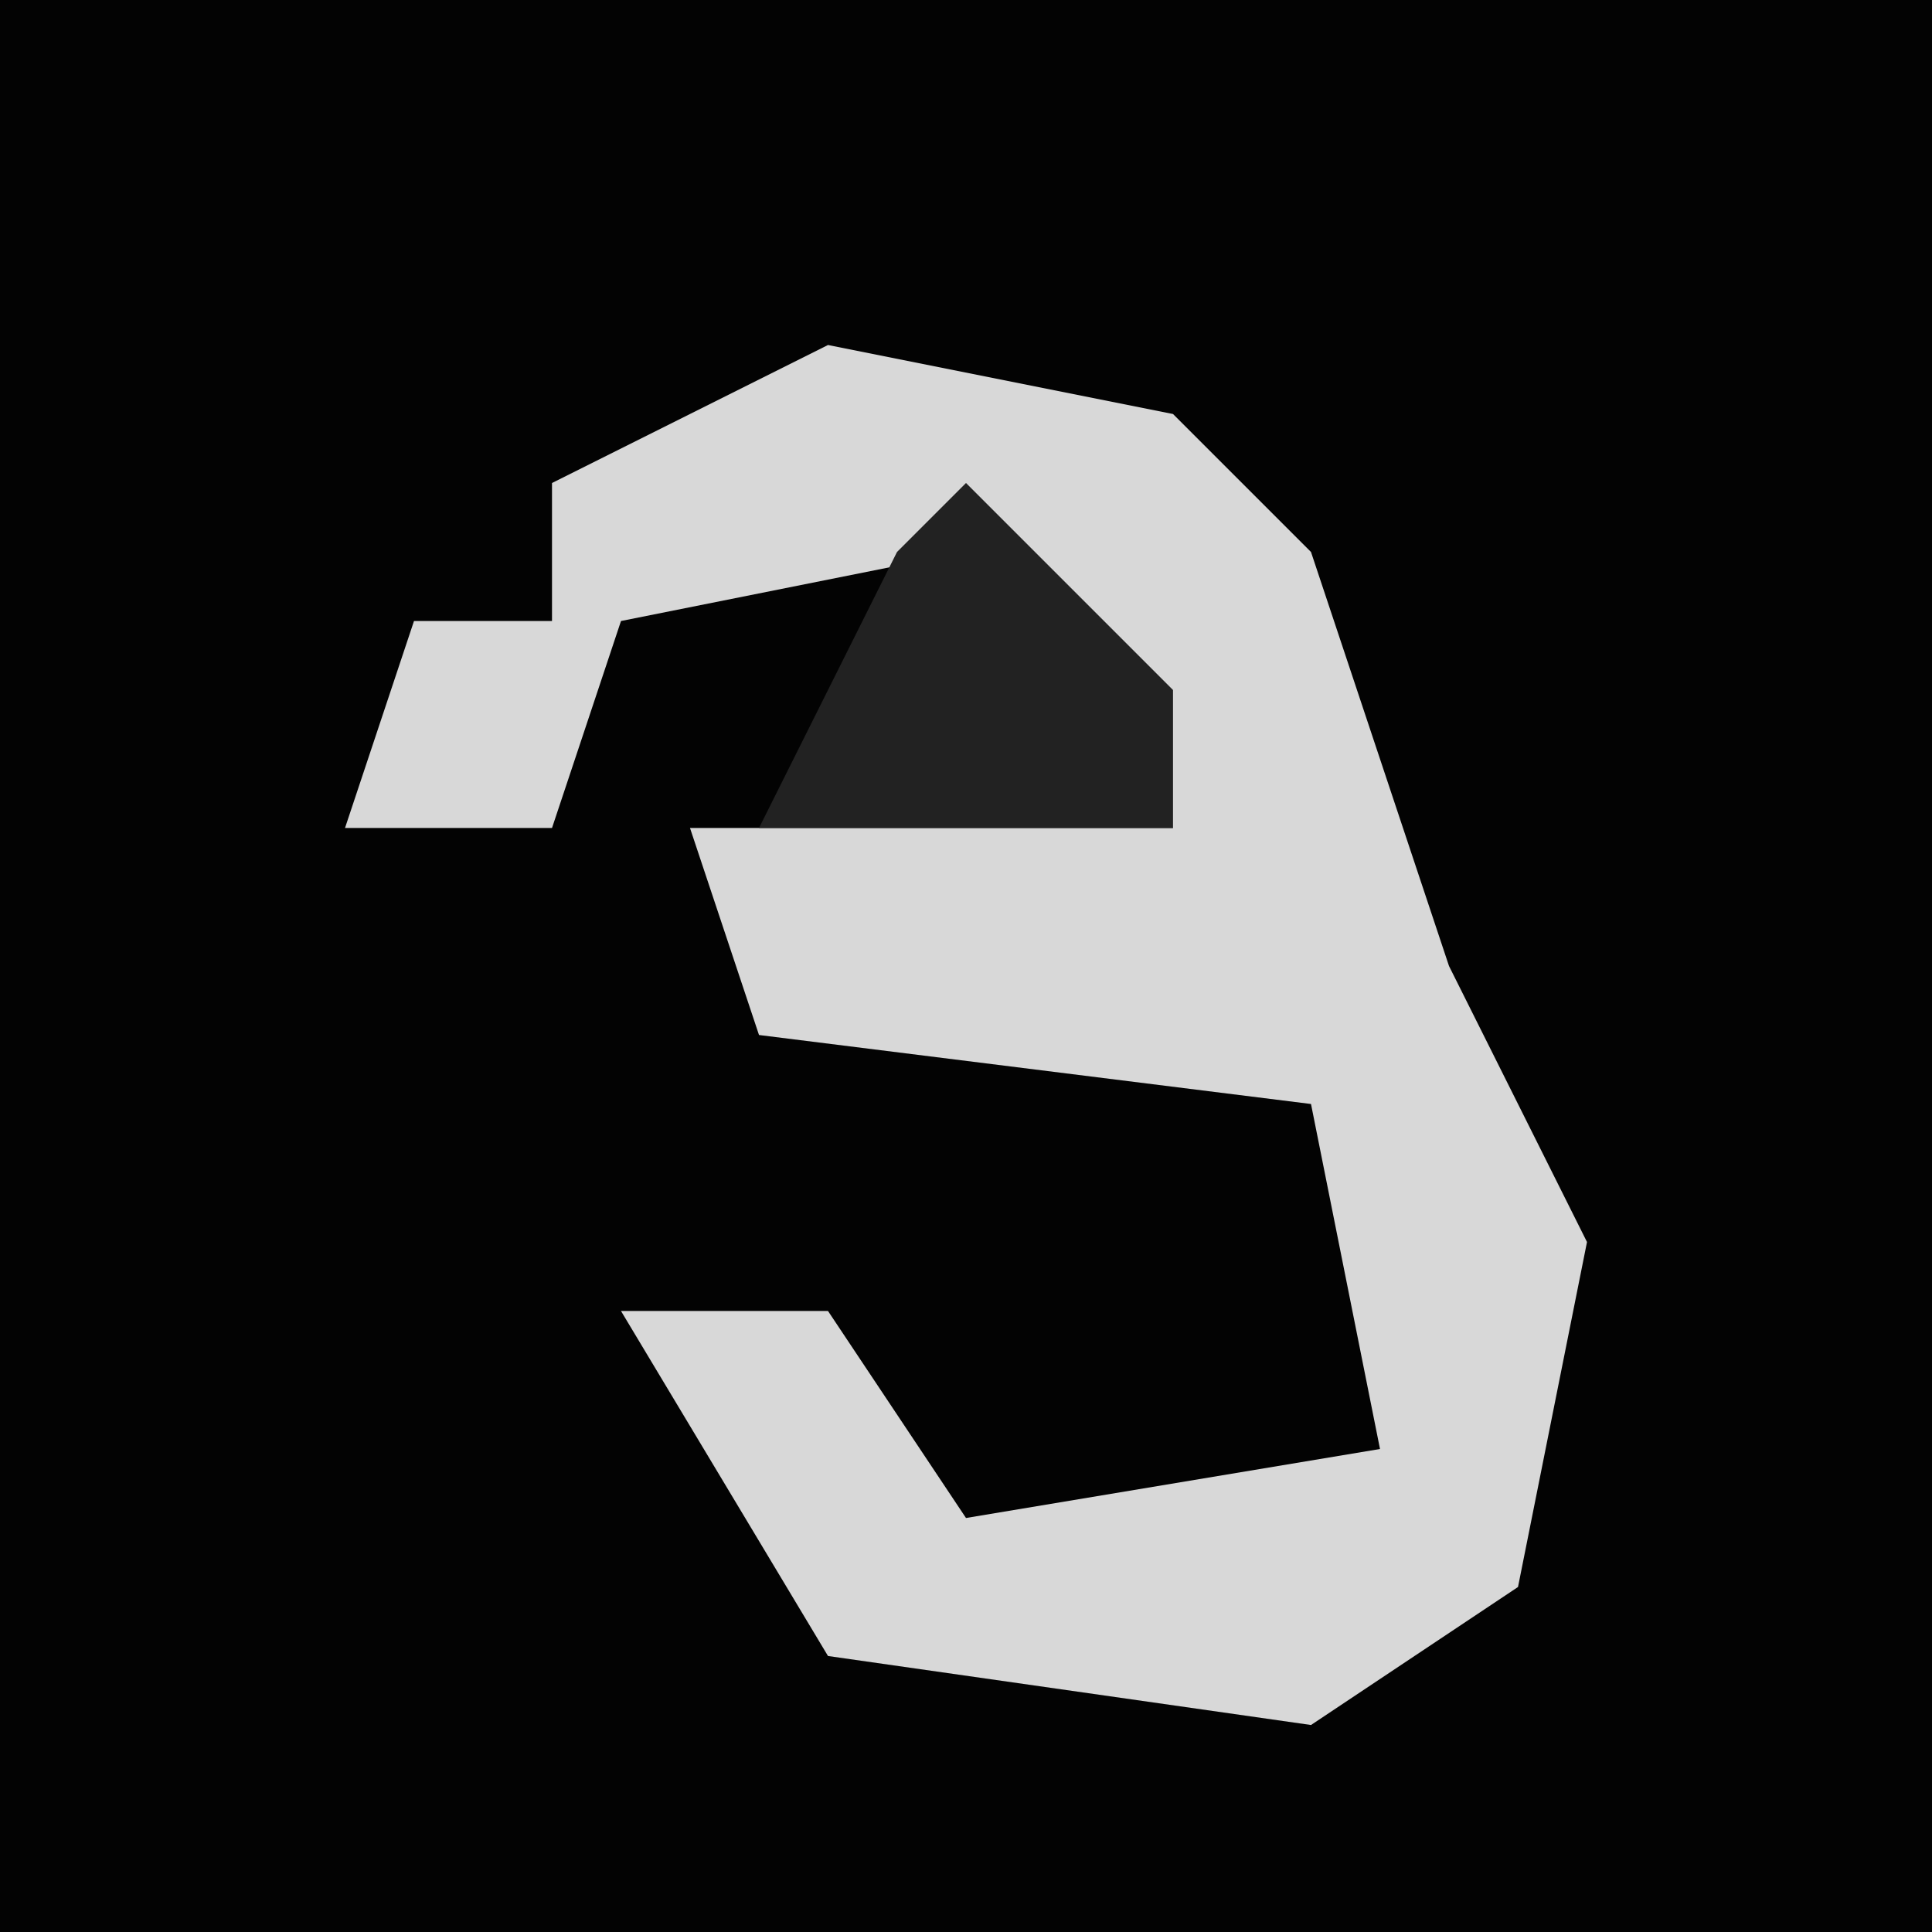 <?xml version="1.0" encoding="UTF-8"?>
<svg version="1.1" xmlns="http://www.w3.org/2000/svg" width="28" height="28">
<path d="M0,0 L28,0 L28,28 L0,28 Z " fill="#030303" transform="translate(0,0)"/>
<path d="M0,0 L5,1 L7,3 L9,9 L11,13 L10,18 L7,20 L0,19 L-3,14 L0,14 L2,17 L8,16 L7,11 L-1,10 L-2,7 L5,7 L2,3 L-3,4 L-4,7 L-7,7 L-6,4 L-4,4 L-4,2 Z " fill="#D8D8D8" transform="translate(12,5)"/>
<path d="M0,0 L3,3 L3,5 L-3,5 L-1,1 Z " fill="#222222" transform="translate(14,7)"/>
</svg>

